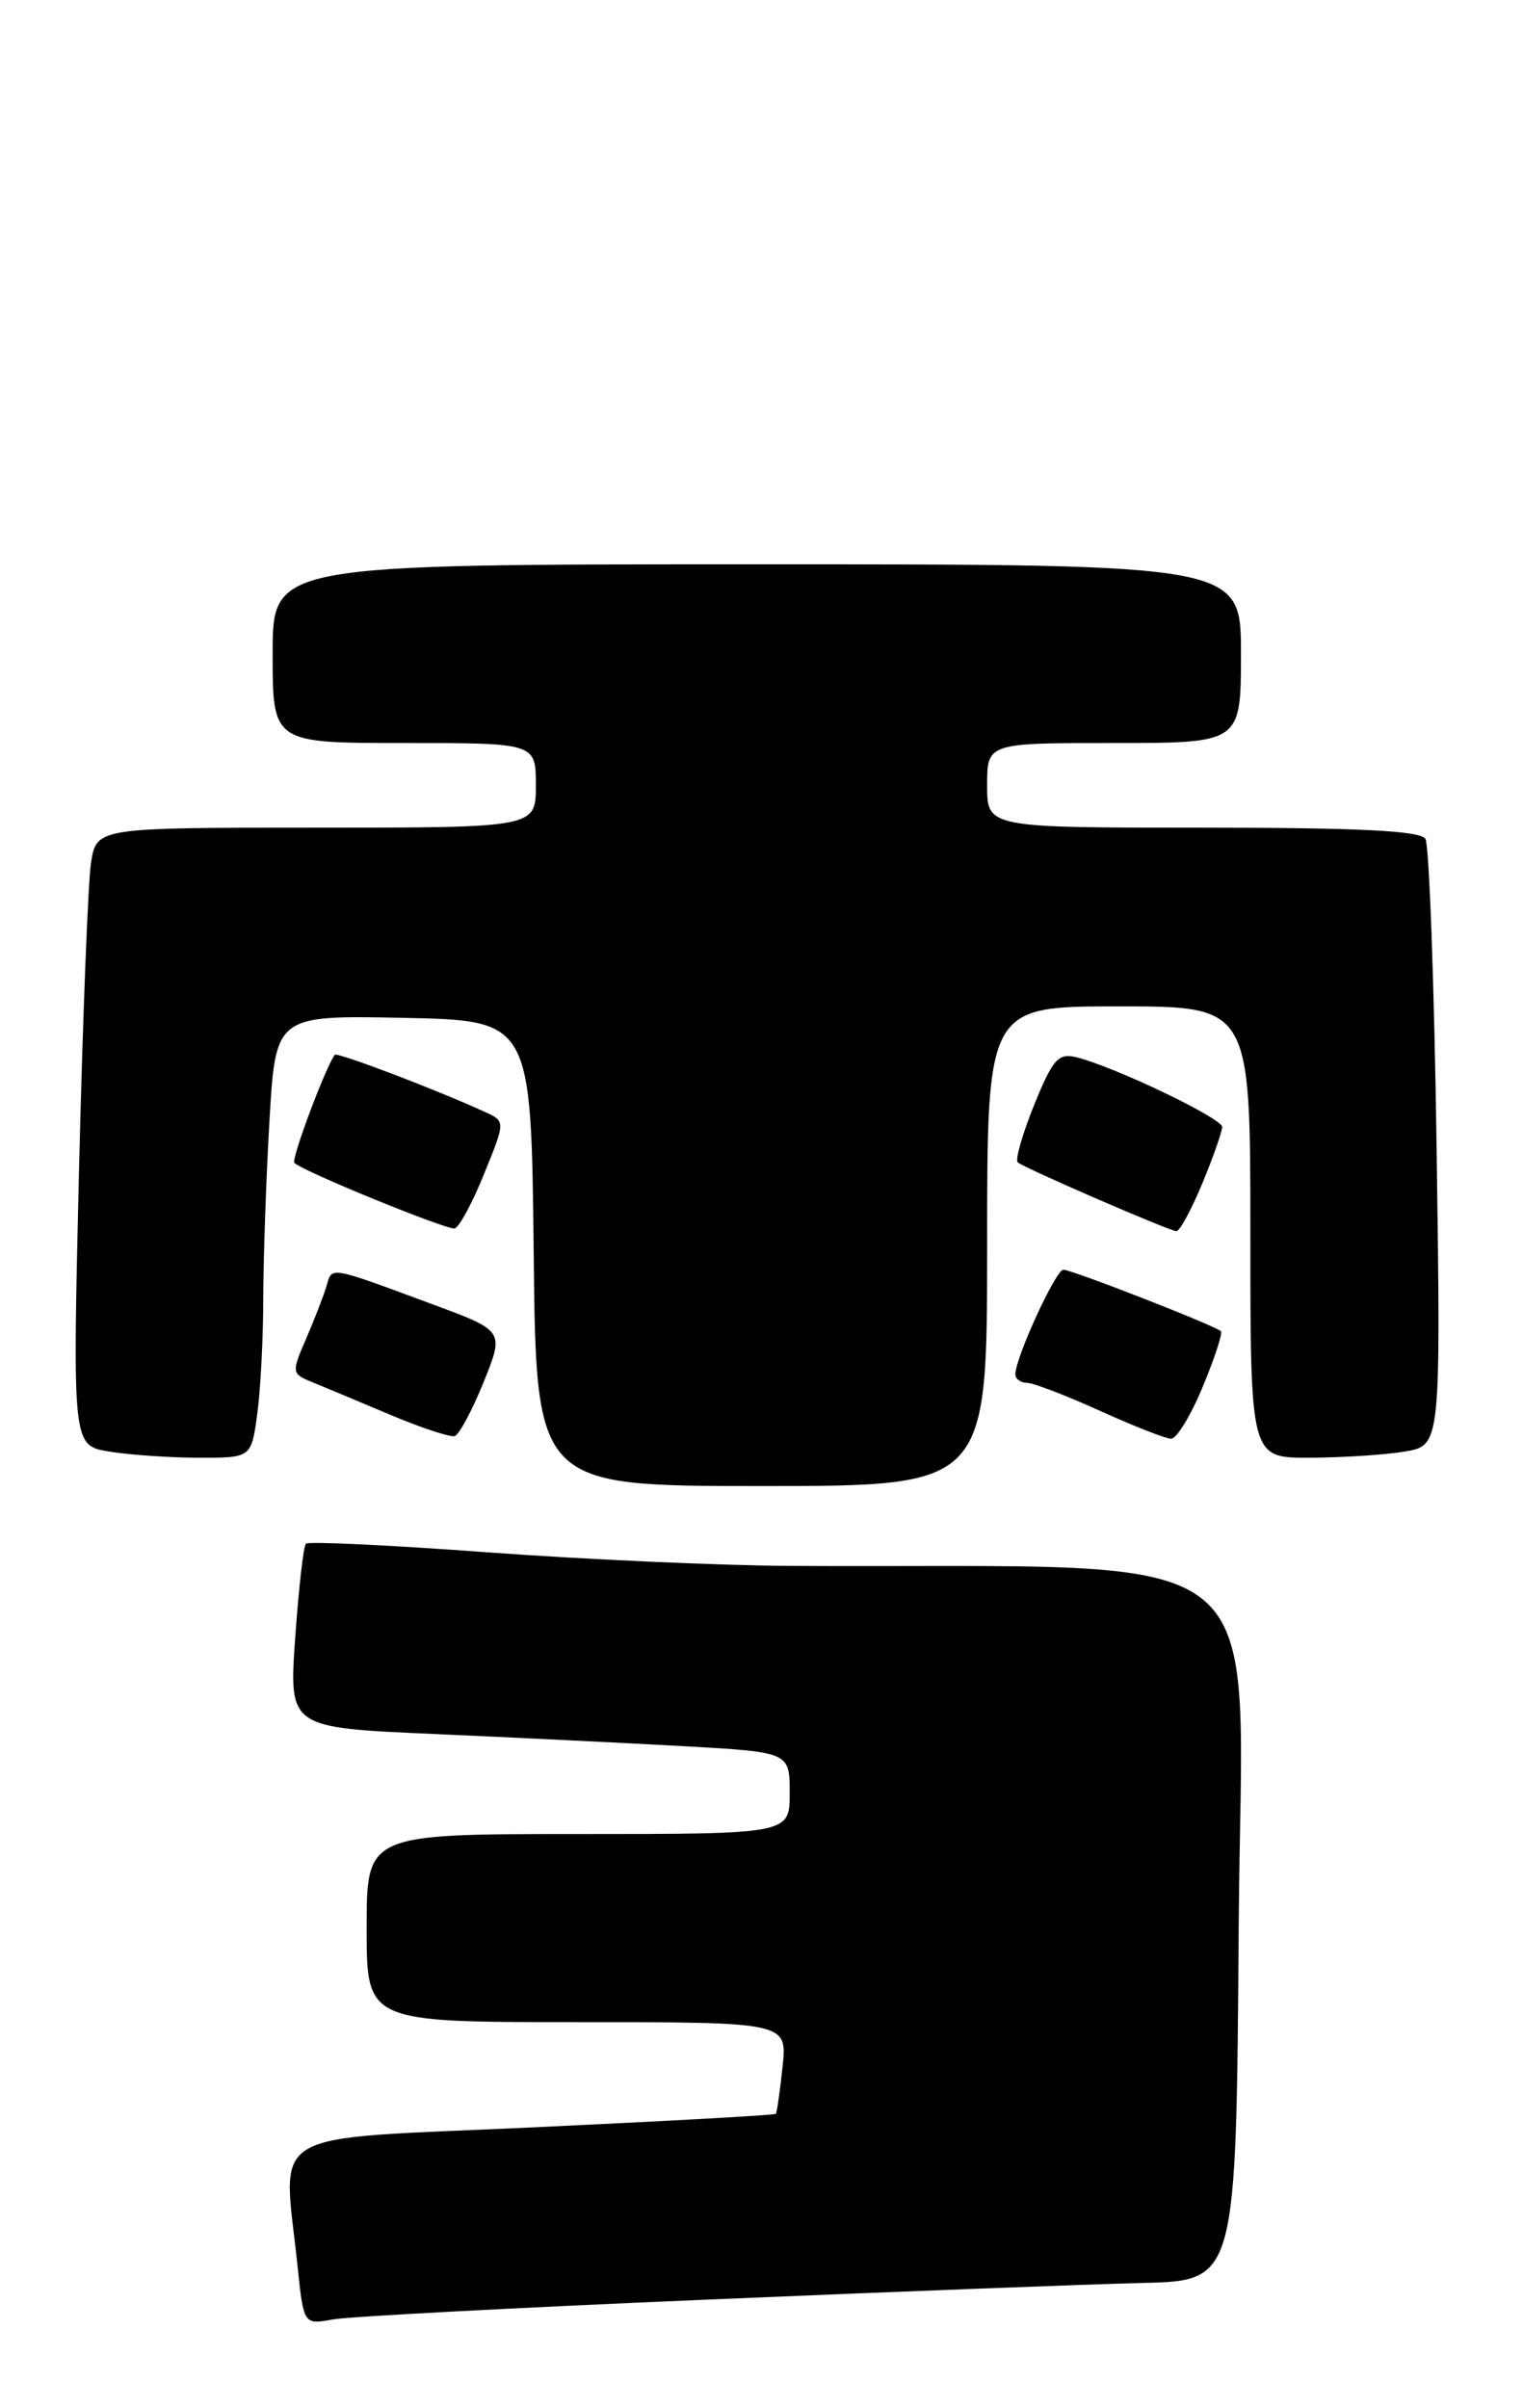 <?xml version="1.0" encoding="UTF-8" standalone="no"?>
<!DOCTYPE svg PUBLIC "-//W3C//DTD SVG 1.1//EN" "http://www.w3.org/Graphics/SVG/1.1/DTD/svg11.dtd" >
<svg xmlns="http://www.w3.org/2000/svg" xmlns:xlink="http://www.w3.org/1999/xlink" version="1.1" viewBox="0 0 162 256">
 <g >
 <path fill="currentColor"
d=" M 75.00 244.51 C 95.08 243.66 116.00 242.86 121.50 242.73 C 131.50 242.50 131.50 242.50 131.76 204.75 C 132.05 162.80 137.03 166.78 84.00 166.49 C 76.58 166.45 62.06 165.80 51.75 165.04 C 41.44 164.28 32.79 163.87 32.54 164.13 C 32.28 164.39 31.77 168.89 31.40 174.14 C 30.73 183.69 30.73 183.69 46.11 184.36 C 54.58 184.73 66.56 185.32 72.75 185.66 C 84.00 186.29 84.00 186.29 84.00 190.65 C 84.00 195.00 84.00 195.00 61.50 195.00 C 39.00 195.00 39.00 195.00 39.00 205.00 C 39.00 215.00 39.00 215.00 61.38 215.00 C 83.75 215.00 83.75 215.00 83.24 219.75 C 82.96 222.36 82.64 224.61 82.53 224.75 C 82.42 224.89 70.78 225.53 56.67 226.19 C 27.67 227.52 30.10 226.09 31.65 240.94 C 32.30 247.17 32.30 247.17 35.40 246.61 C 37.11 246.30 54.92 245.36 75.00 244.51 Z  M 105.00 132.50 C 105.00 107.00 105.00 107.00 119.00 107.00 C 133.00 107.00 133.00 107.00 133.00 131.00 C 133.00 155.00 133.00 155.00 139.25 154.99 C 142.69 154.98 147.25 154.69 149.38 154.34 C 153.26 153.70 153.26 153.70 152.81 122.04 C 152.56 104.63 152.02 89.85 151.62 89.19 C 151.08 88.33 144.60 88.00 127.94 88.00 C 105.00 88.00 105.00 88.00 105.00 83.50 C 105.00 79.00 105.00 79.00 118.50 79.00 C 132.00 79.00 132.00 79.00 132.00 69.50 C 132.00 60.00 132.00 60.00 80.50 60.00 C 29.00 60.00 29.00 60.00 29.00 69.50 C 29.00 79.00 29.00 79.00 43.00 79.00 C 57.00 79.00 57.00 79.00 57.00 83.50 C 57.00 88.00 57.00 88.00 33.63 88.00 C 10.26 88.00 10.26 88.00 9.68 91.75 C 9.36 93.81 8.79 108.59 8.40 124.60 C 7.71 153.69 7.71 153.69 11.60 154.33 C 13.75 154.69 18.03 154.98 21.11 154.99 C 26.73 155.00 26.73 155.00 27.36 150.36 C 27.71 147.81 28.00 142.30 28.00 138.11 C 28.01 133.92 28.30 125.43 28.66 119.22 C 29.31 107.95 29.31 107.95 42.90 108.22 C 56.50 108.50 56.50 108.50 56.77 133.25 C 57.03 158.00 57.03 158.00 81.02 158.00 C 105.00 158.00 105.00 158.00 105.00 132.50 Z  M 51.44 146.96 C 53.64 141.50 53.64 141.50 46.07 138.70 C 34.95 134.58 35.33 134.65 34.75 136.67 C 34.46 137.68 33.48 140.20 32.59 142.27 C 30.99 145.96 31.00 146.05 33.23 146.96 C 34.48 147.47 38.20 149.03 41.50 150.42 C 44.80 151.81 47.89 152.83 48.37 152.69 C 48.84 152.54 50.22 149.96 51.44 146.96 Z  M 127.93 147.45 C 129.20 144.40 130.07 141.74 129.87 141.54 C 129.27 140.95 114.02 135.00 113.11 135.00 C 112.30 135.00 108.00 144.37 108.00 146.13 C 108.00 146.61 108.56 147.01 109.25 147.03 C 109.94 147.04 113.42 148.38 117.00 150.00 C 120.58 151.62 123.98 152.96 124.57 152.97 C 125.15 152.99 126.67 150.50 127.93 147.45 Z  M 51.49 124.82 C 53.77 119.22 53.77 119.22 51.57 118.22 C 46.26 115.79 35.84 111.84 35.61 112.15 C 34.60 113.52 30.95 123.28 31.31 123.64 C 32.19 124.53 47.52 130.79 48.36 130.61 C 48.83 130.51 50.24 127.91 51.49 124.82 Z  M 127.87 125.87 C 129.04 123.04 130.00 120.32 130.00 119.82 C 130.00 118.90 118.60 113.44 114.53 112.42 C 112.58 111.93 112.00 112.57 110.01 117.46 C 108.76 120.55 107.97 123.30 108.25 123.58 C 108.78 124.11 124.04 130.74 125.12 130.90 C 125.46 130.96 126.69 128.69 127.87 125.87 Z "/>
</g>
</svg>